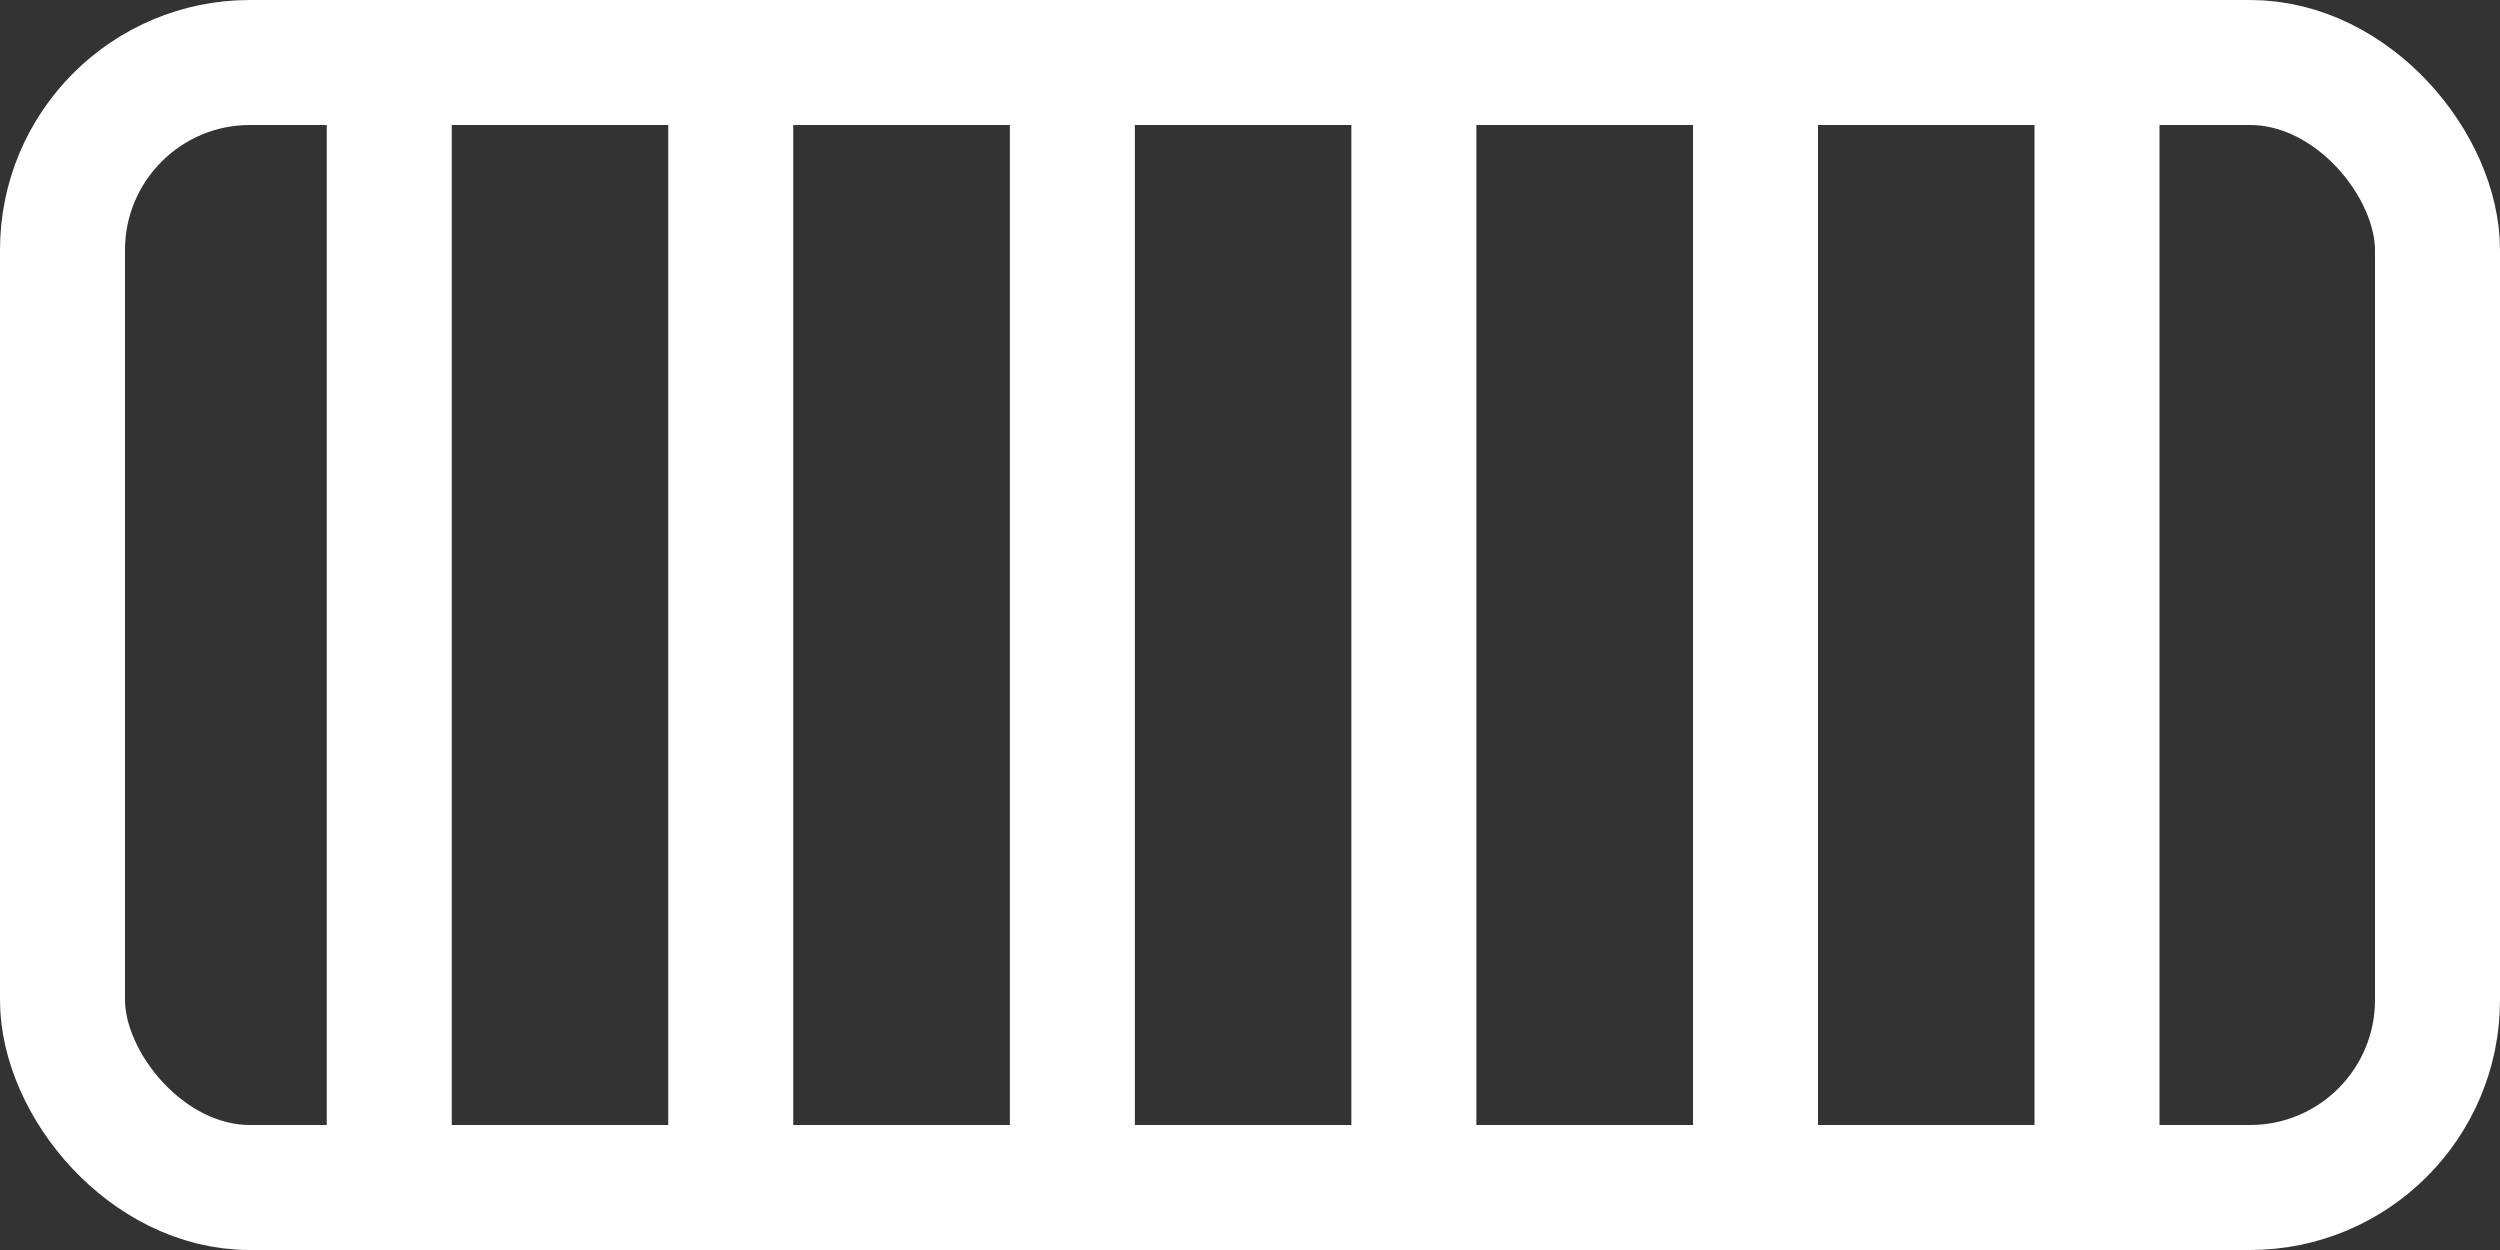 <svg xmlns="http://www.w3.org/2000/svg" width="20" height="10" viewBox="0 0 20 10"><rect x="0" y="0" width="20" height="10" fill="#333333" stroke="none"/><defs><style>.a,.c{fill:none;}.a{stroke:#fff;}.b{stroke:none;}</style></defs><g transform="translate(-3542 -611)"><g transform="translate(3545.114 611.627)"><path class="a" d="M0,0V8.767" transform="translate(0 0)"/><path class="a" d="M0,0V8.767" transform="translate(2.732 0)"/><path class="a" d="M0,0V8.767" transform="translate(5.465 0)"/><path class="a" d="M0,0V8.767" transform="translate(8.197 0)"/><path class="a" d="M0,0V8.767" transform="translate(10.93 0)"/><path class="a" d="M0,0V8.767" transform="translate(13.662 0)"/></g><g class="a" transform="translate(3542 611)"><rect class="b" width="20" height="10" rx="2"/><rect class="c" x="0.5" y="0.5" width="19" height="9" rx="1.5"/></g></g></svg>